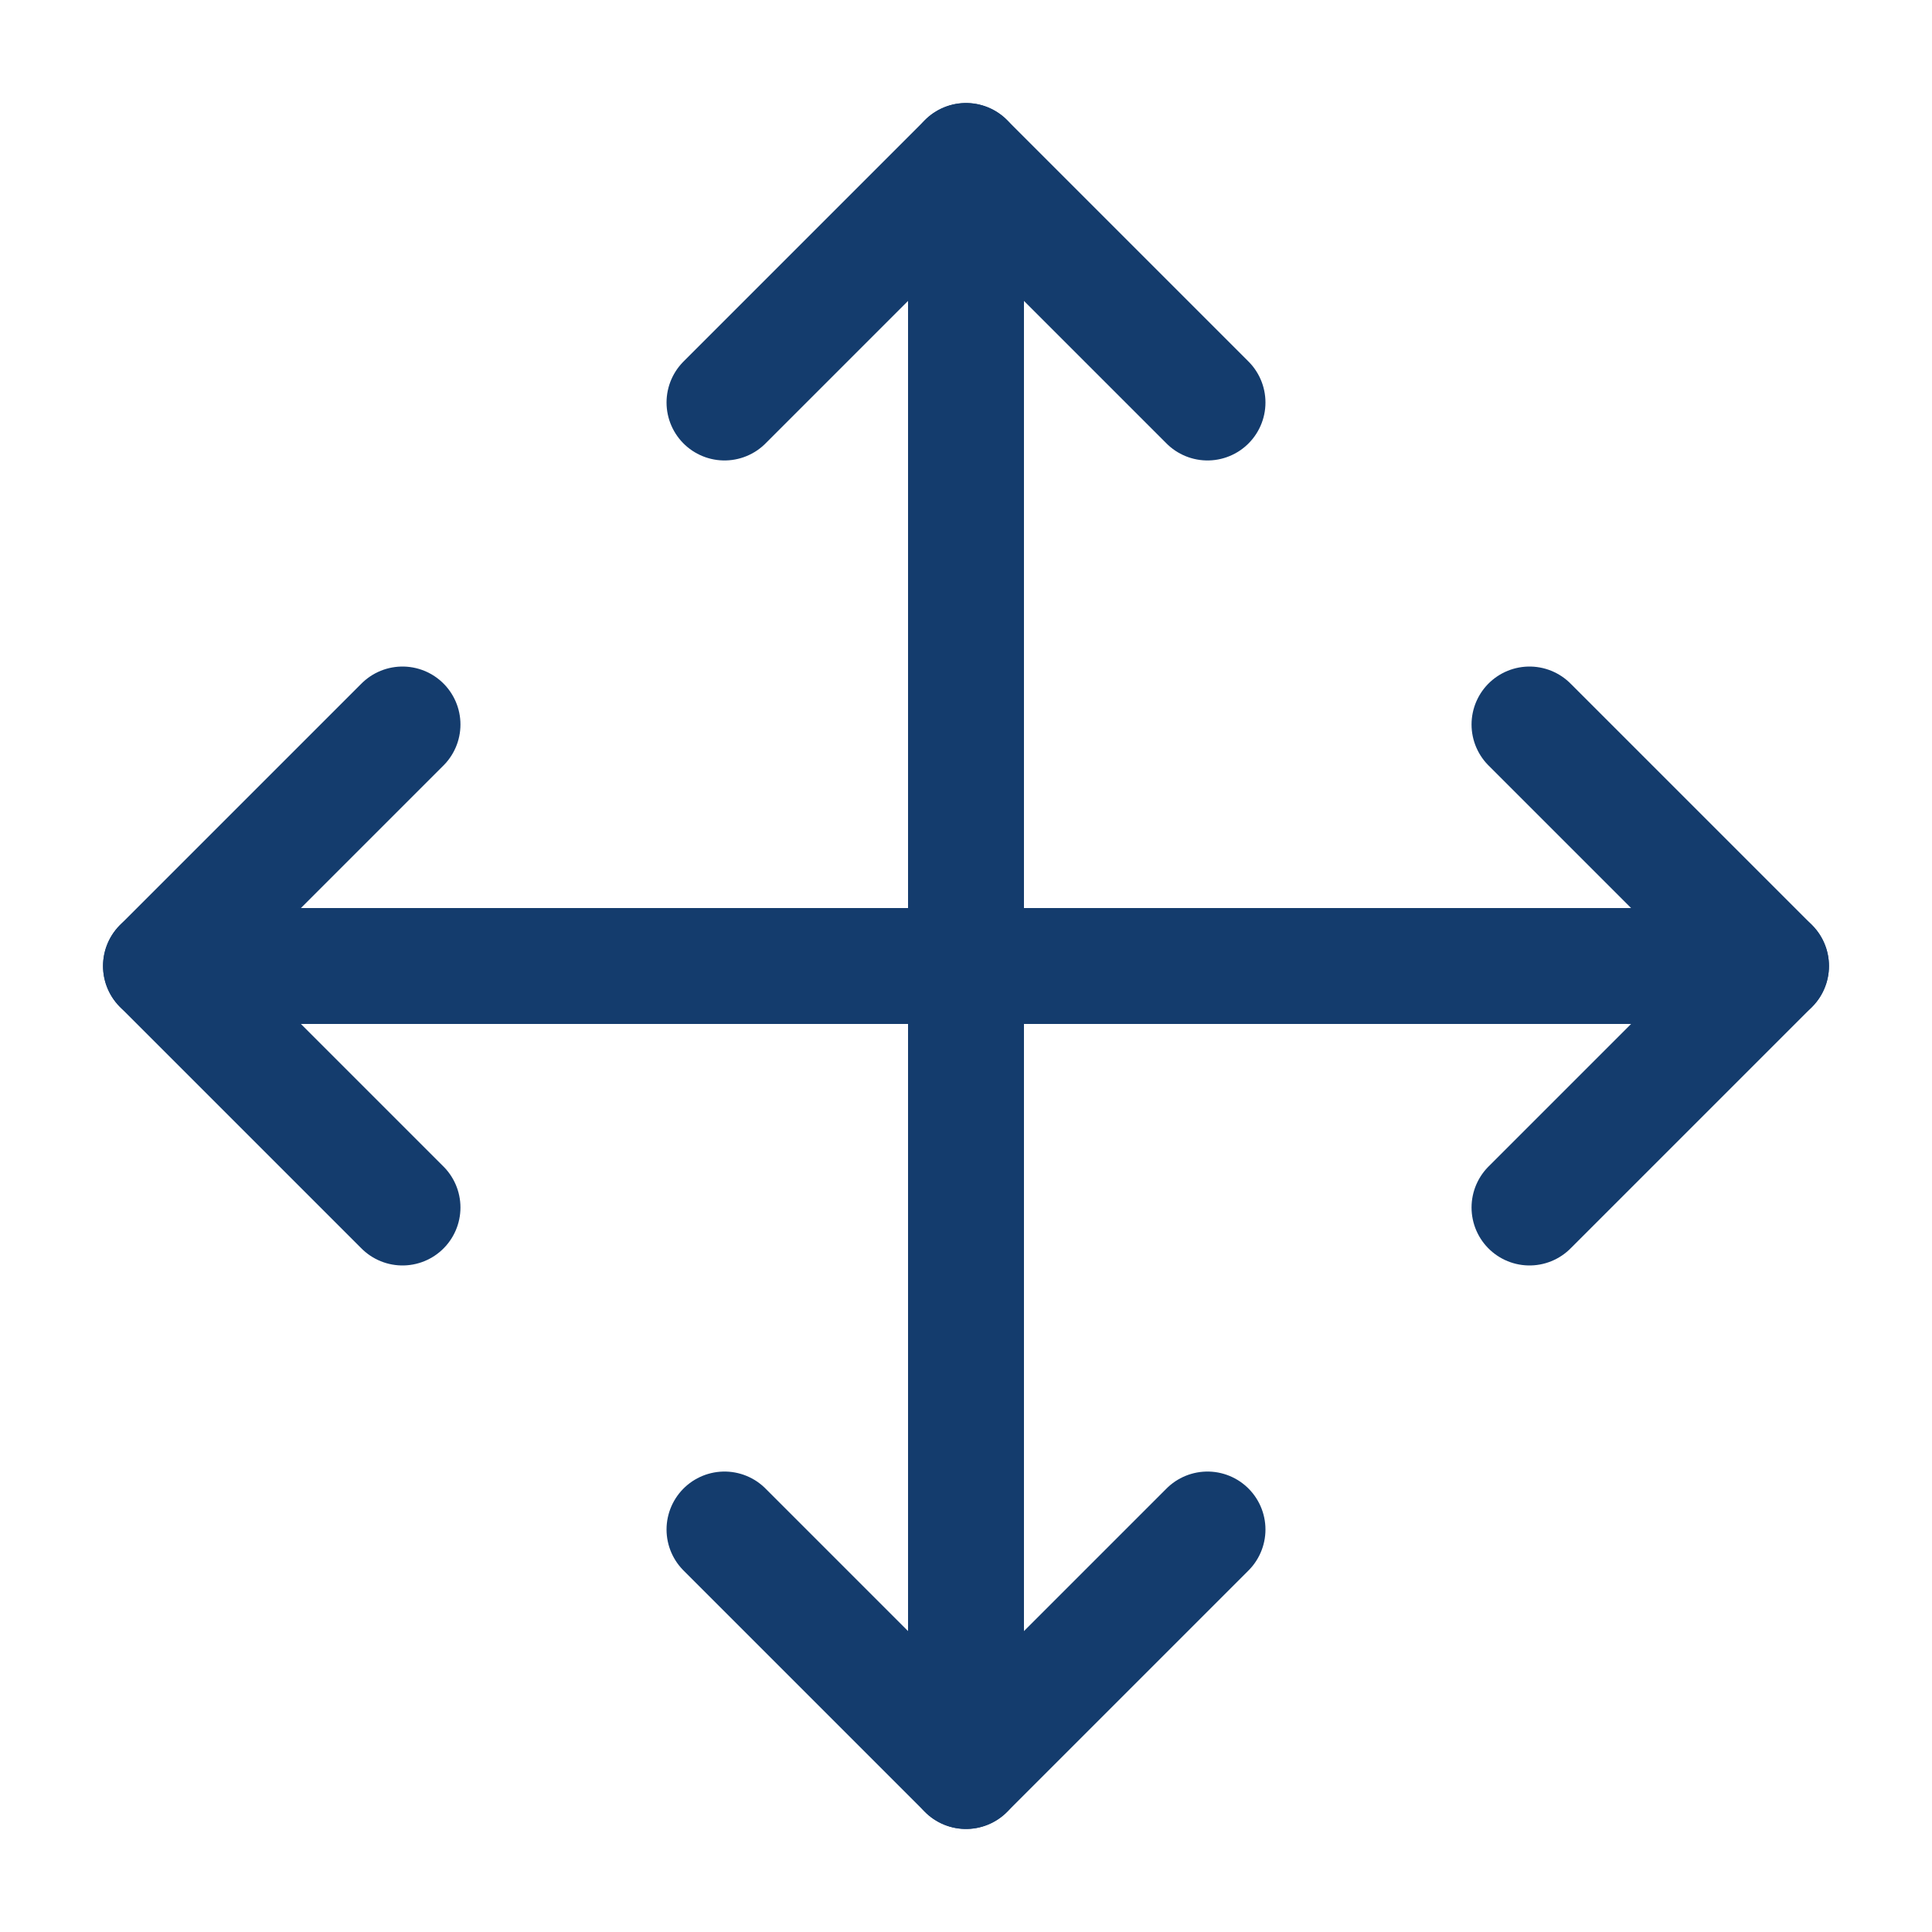 <svg width="100" height="100" viewBox="0 0 100 100" fill="none" xmlns="http://www.w3.org/2000/svg">
<path d="M20.833 37.5L8.333 50L20.833 62.5" stroke="#143C6D" stroke-width="6" stroke-linecap="round" stroke-linejoin="round"/>
<path d="M37.5 20.833L50 8.333L62.5 20.833" stroke="#143C6D" stroke-width="6" stroke-linecap="round" stroke-linejoin="round"/>
<path d="M62.5 79.167L50 91.667L37.5 79.167" stroke="#143C6D" stroke-width="6" stroke-linecap="round" stroke-linejoin="round"/>
<path d="M79.167 37.5L91.667 50L79.167 62.5" stroke="#143C6D" stroke-width="6" stroke-linecap="round" stroke-linejoin="round"/>
<path d="M8.333 50H91.667" stroke="#143C6D" stroke-width="6" stroke-linecap="round" stroke-linejoin="round"/>
<path d="M50 8.333V91.666" stroke="#143C6D" stroke-width="6" stroke-linecap="round" stroke-linejoin="round"/>
</svg>
